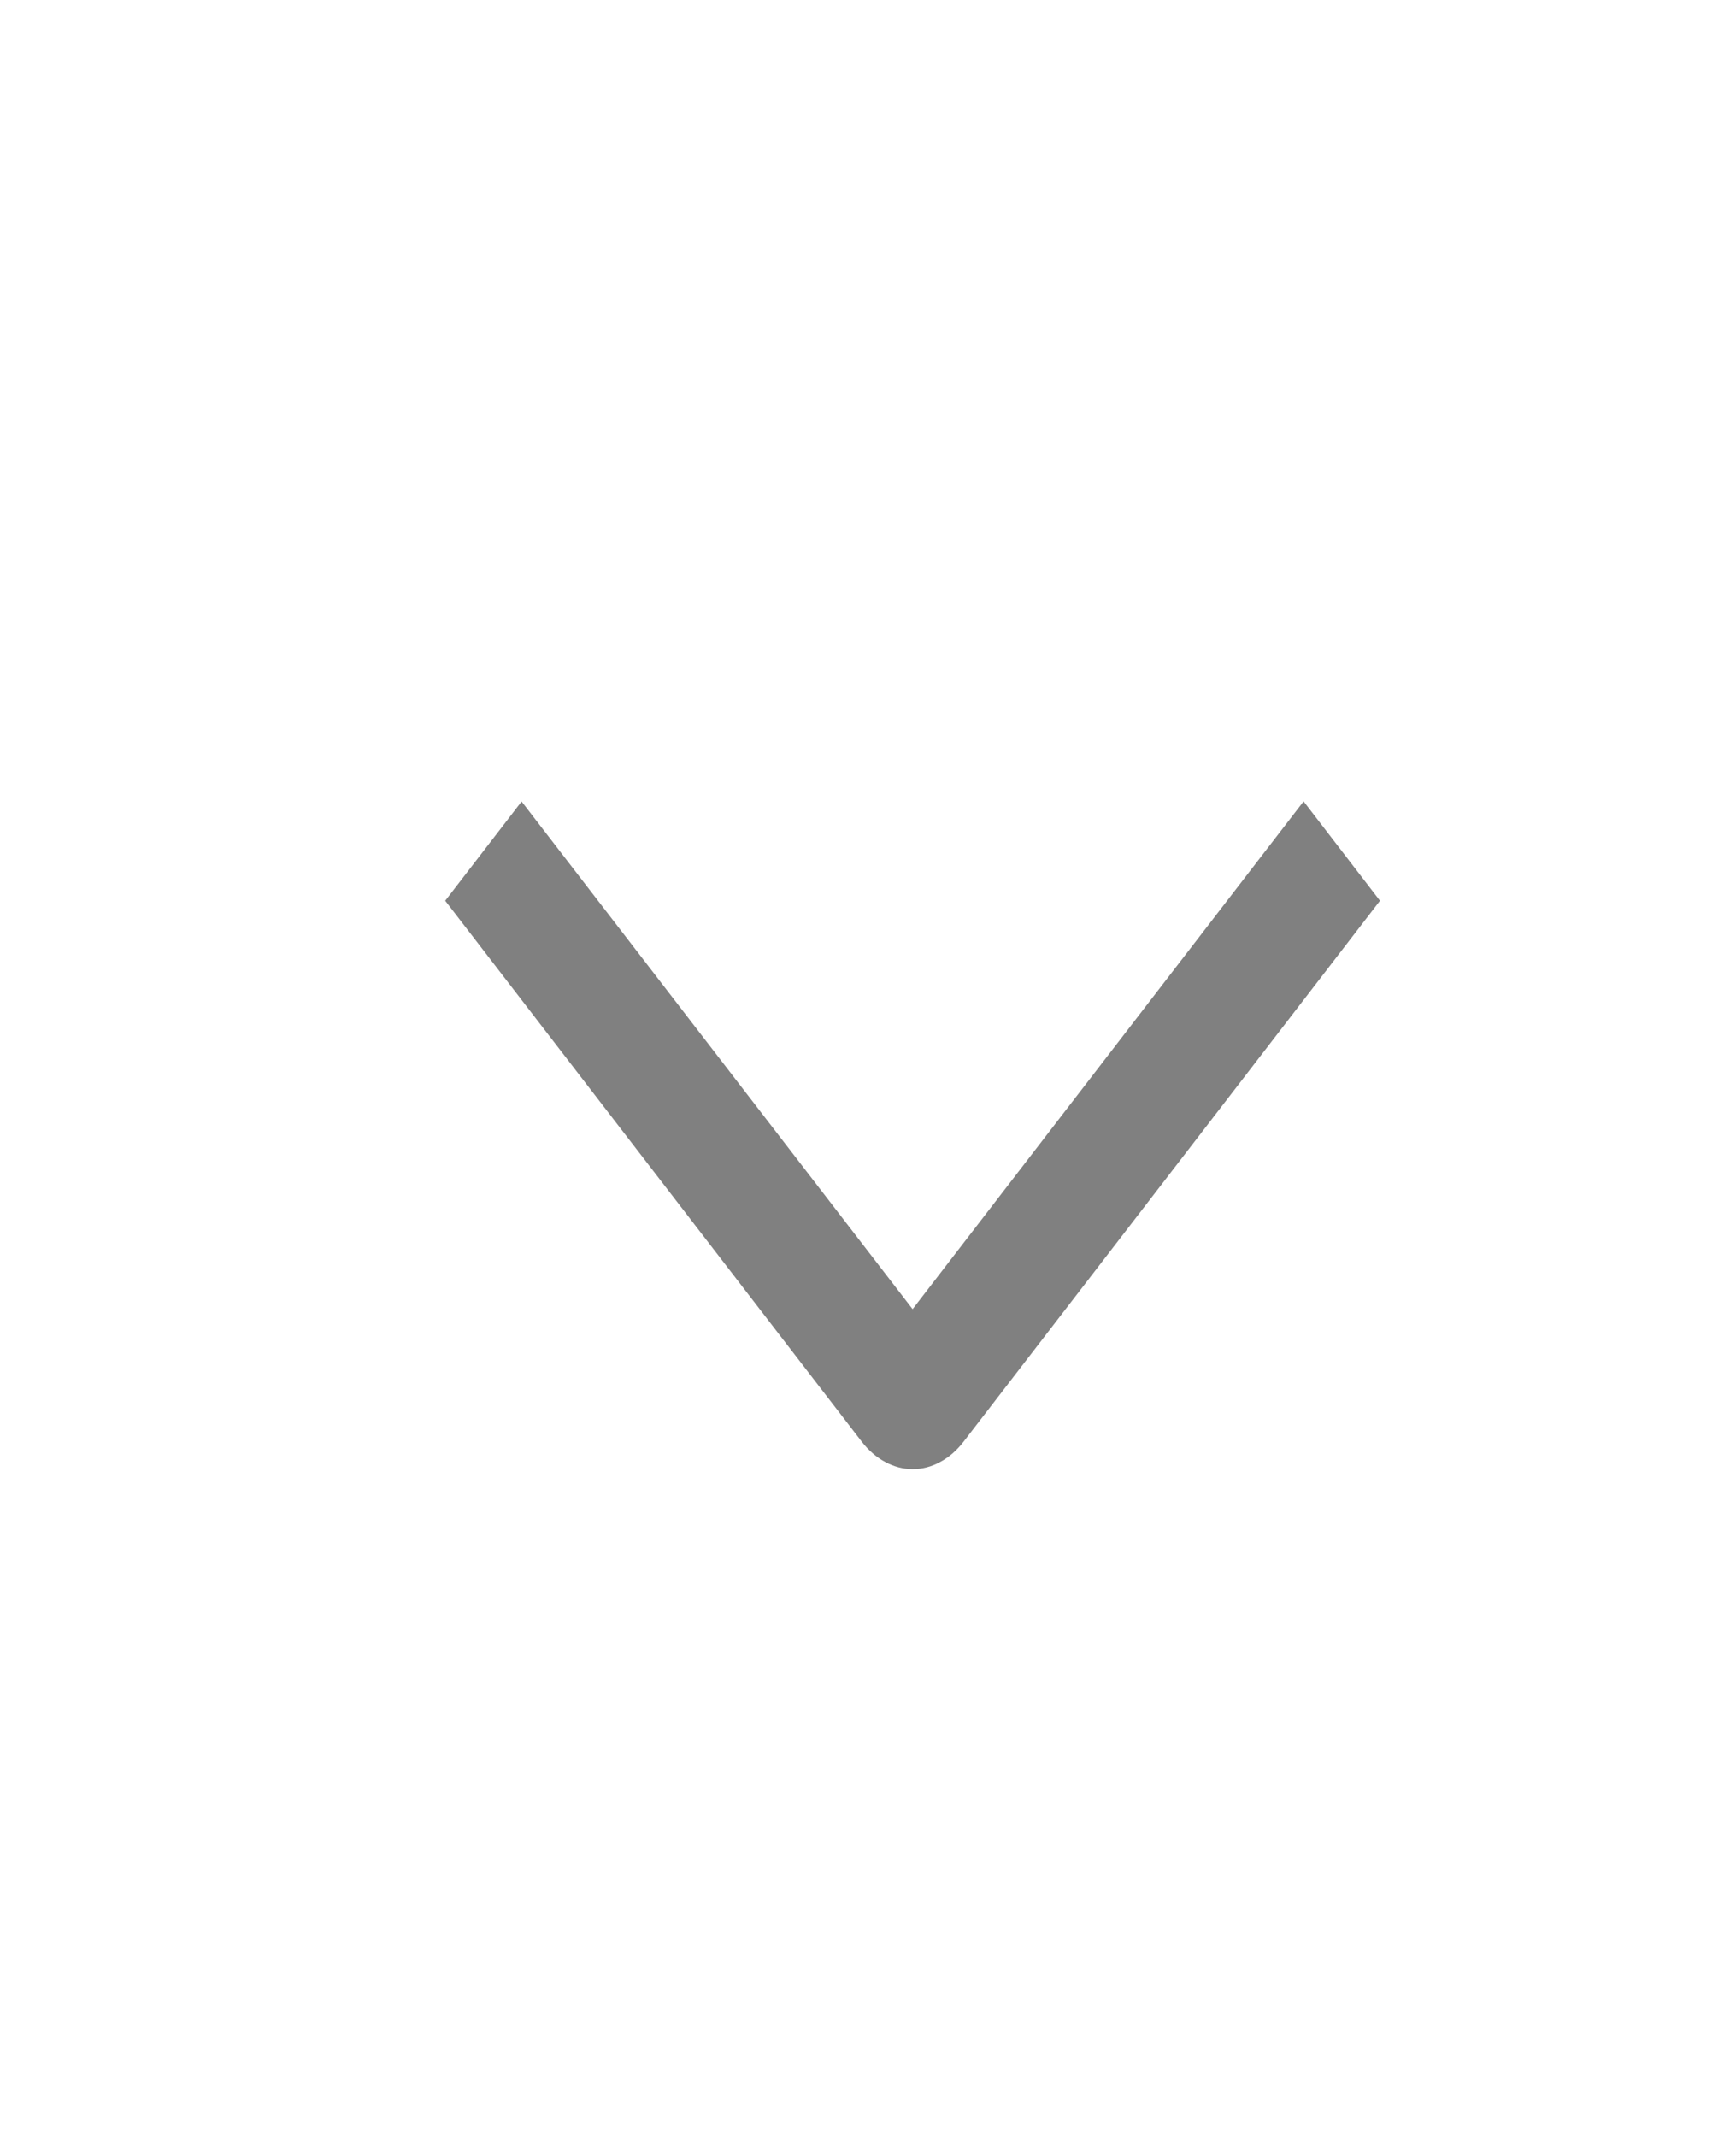 <svg width="13" height="16" viewBox="0 0 13 16" fill="none" xmlns="http://www.w3.org/2000/svg">
<path d="M9.762 6L10.334 6.744L7.216 10.794C7.166 10.859 7.107 10.911 7.041 10.946C6.976 10.982 6.906 11 6.835 11C6.764 11 6.694 10.982 6.628 10.946C6.563 10.911 6.503 10.859 6.453 10.794L3.334 6.744L3.906 6.001L6.834 9.802L9.762 6Z" fill="#808080"/>
</svg>
